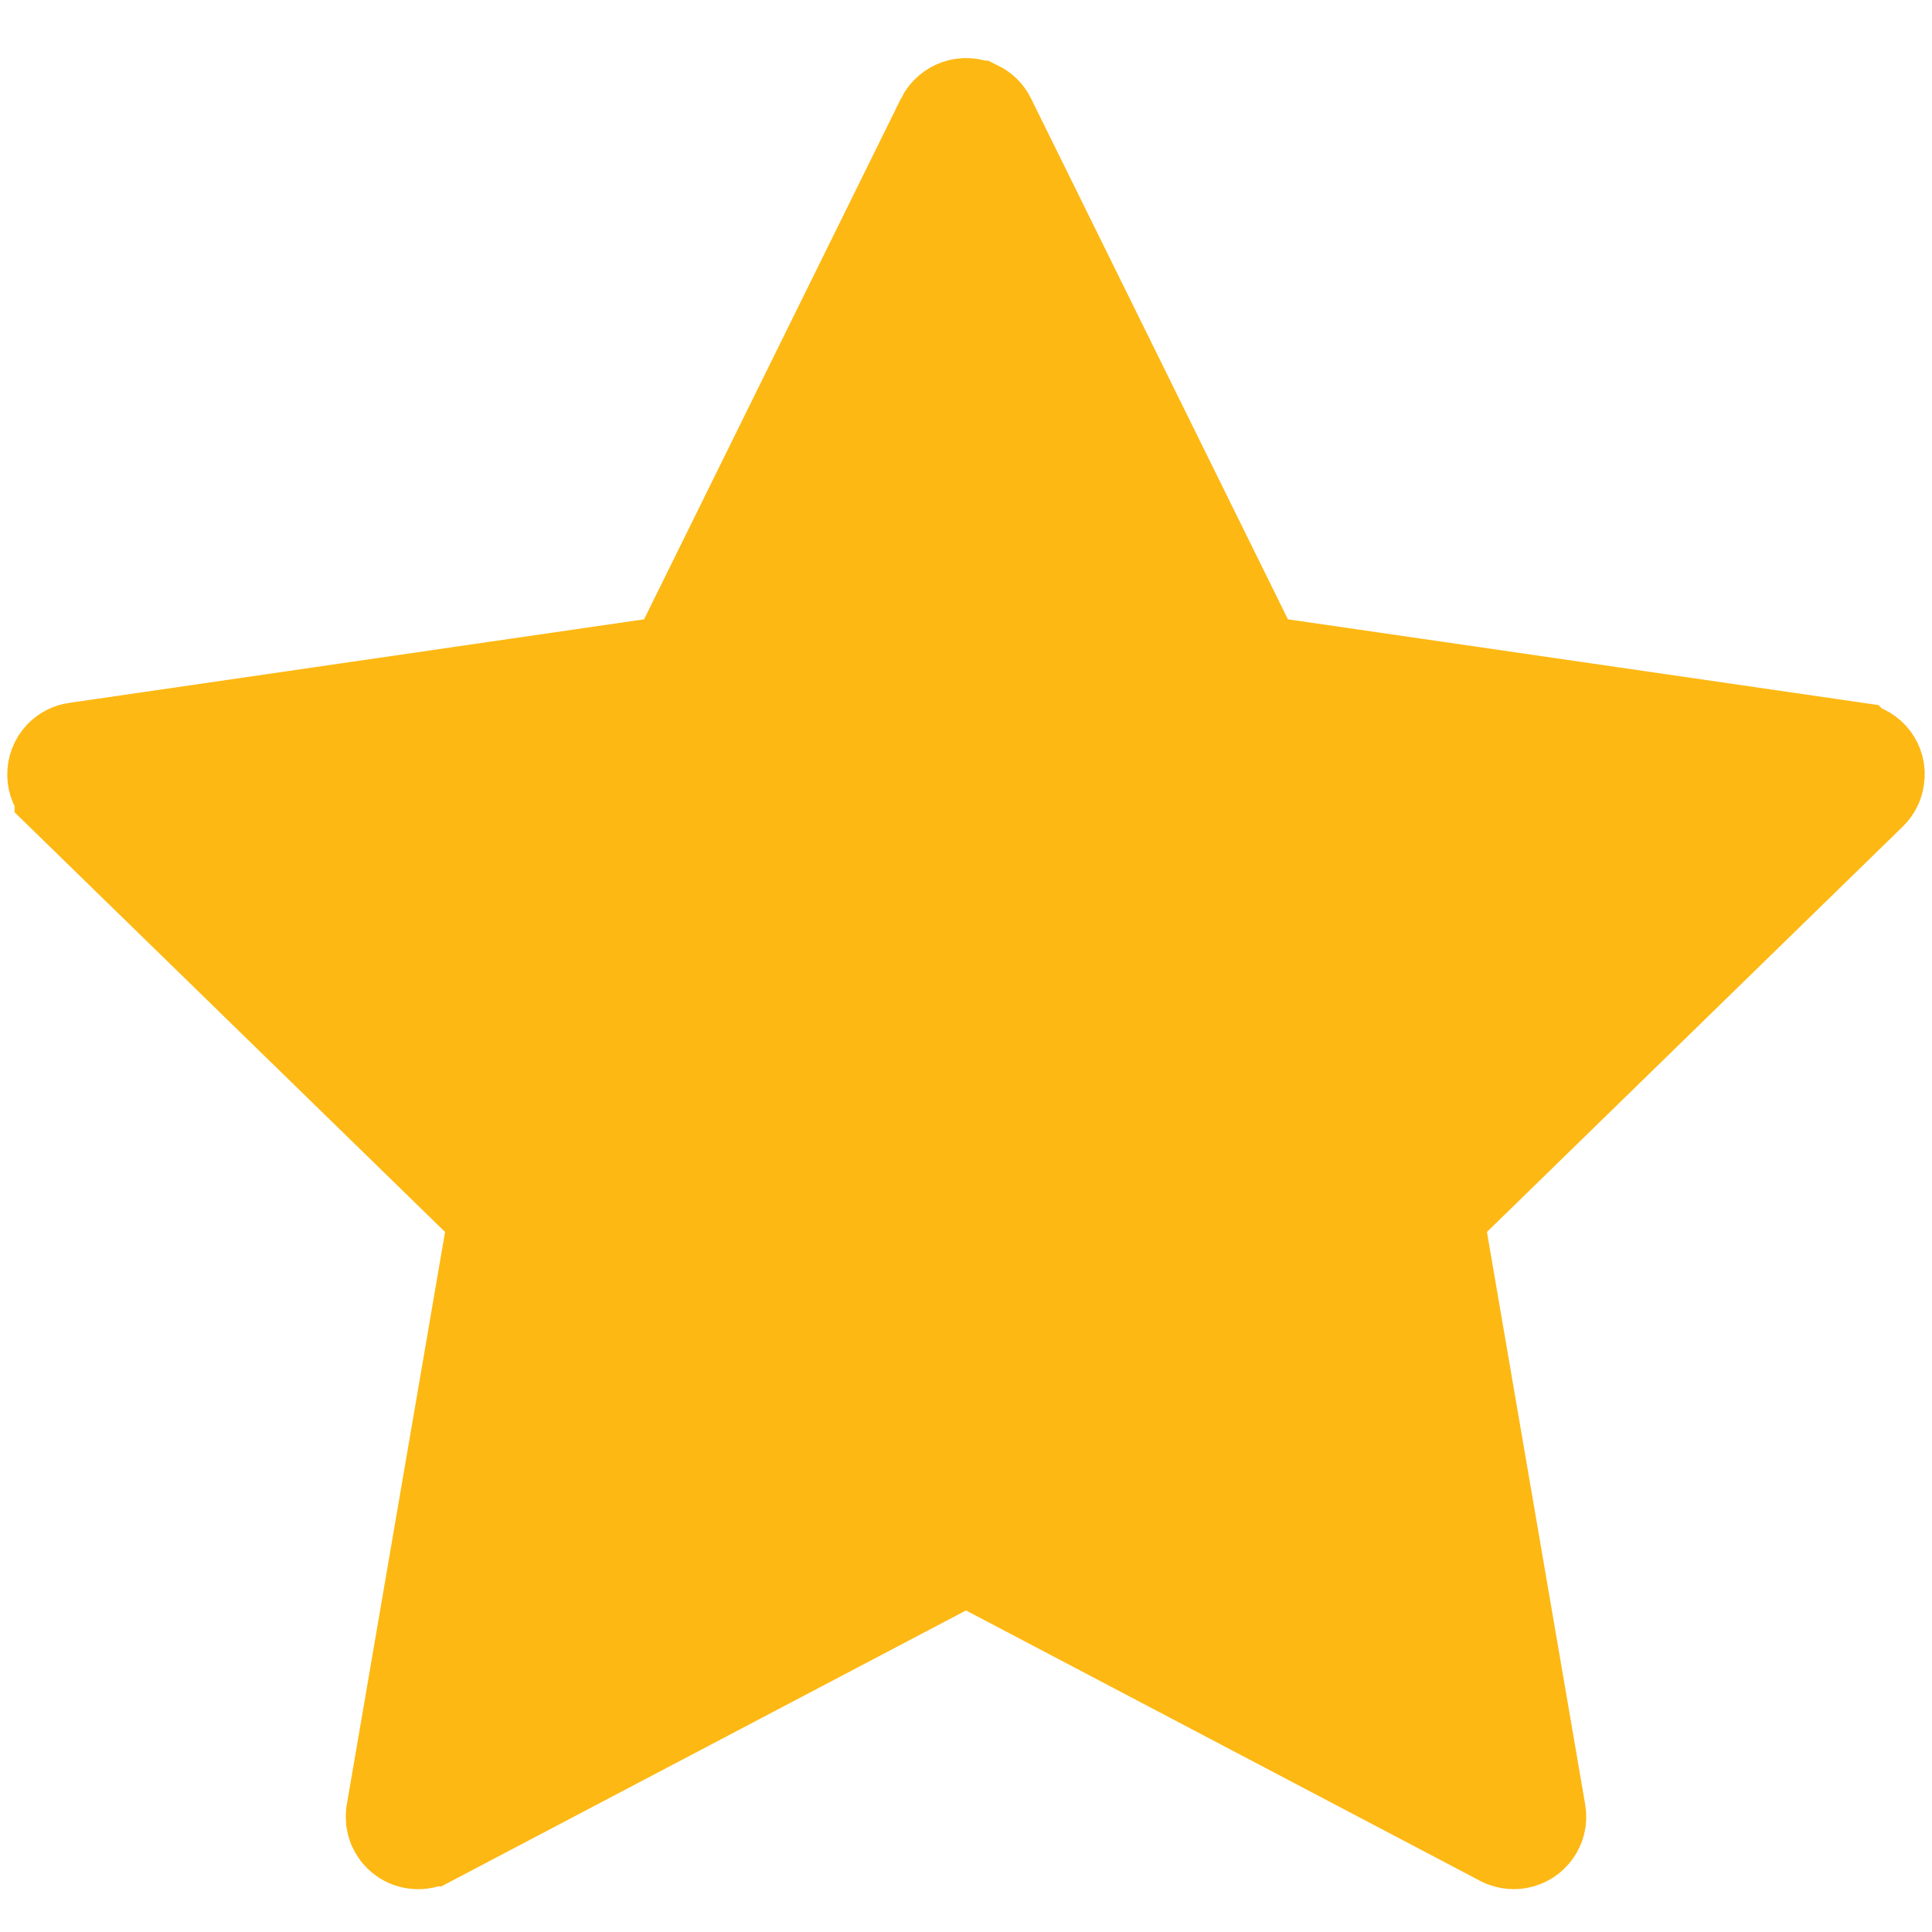 <svg width="20" height="20" viewBox="0 0 20 20" fill="none" xmlns="http://www.w3.org/2000/svg">
<path d="M12.884 6.632L13.001 6.868L13.261 6.906L19.21 7.77C19.21 7.77 19.21 7.77 19.211 7.771C19.352 7.792 19.442 7.92 19.422 8.05L19.422 8.05L19.421 8.056C19.414 8.109 19.389 8.159 19.349 8.198C19.349 8.198 19.349 8.198 19.349 8.198L15.044 12.395L14.856 12.579L14.9 12.838L15.917 18.765L15.917 18.765C15.941 18.9 15.85 19.029 15.713 19.053L15.713 19.053C15.658 19.062 15.603 19.053 15.558 19.029L15.555 19.028L10.233 16.229L10 16.107L9.767 16.229L4.445 19.028L4.444 19.028C4.403 19.05 4.356 19.06 4.31 19.056C4.264 19.053 4.219 19.037 4.181 19.009C4.144 18.982 4.115 18.945 4.097 18.902C4.08 18.859 4.075 18.812 4.083 18.766L4.083 18.765L5.1 12.838L5.144 12.579L4.956 12.395L0.651 8.198L0.651 8.197C0.603 8.151 0.576 8.088 0.575 8.021C0.574 7.955 0.599 7.891 0.645 7.843C0.685 7.803 0.734 7.778 0.787 7.771L0.788 7.771L6.739 6.906L6.999 6.868L7.116 6.632L9.775 1.242C9.775 1.241 9.775 1.241 9.775 1.241C9.838 1.116 9.99 1.066 10.111 1.127L10.112 1.127C10.161 1.151 10.2 1.19 10.224 1.239L10.224 1.239L12.884 6.632Z" fill="#FDB813" stroke="#FDB813"/>
</svg>
